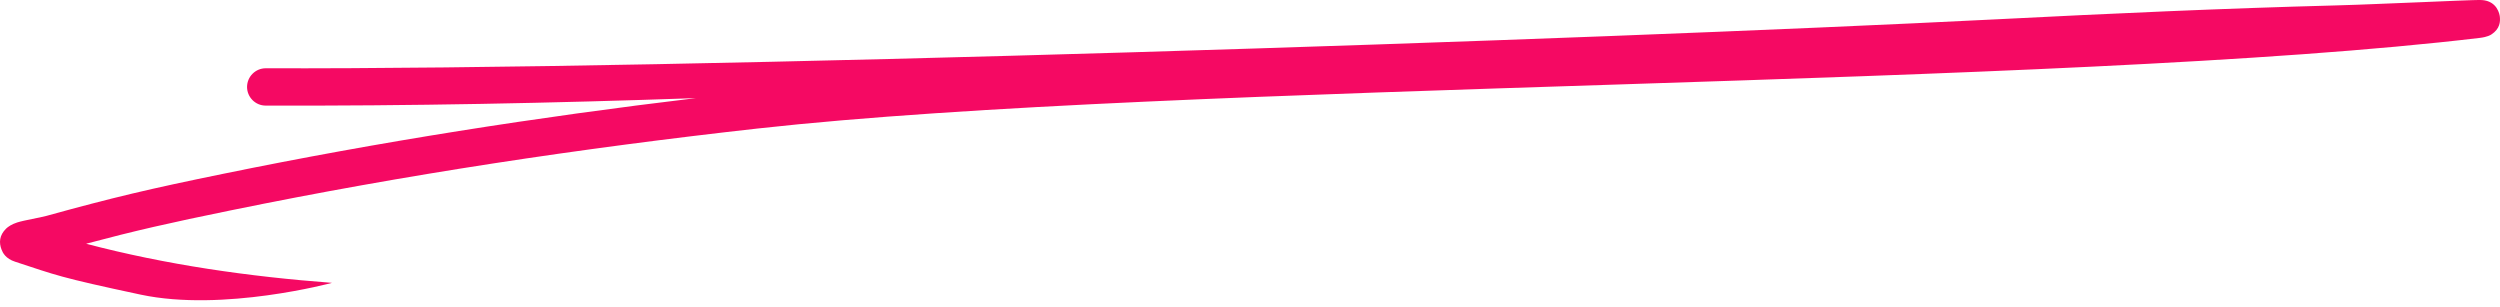 <svg xmlns="http://www.w3.org/2000/svg" width="220" height="27" viewBox="0 0 220 27" fill="none"><path d="M19.641 15.295C33.448 12.464 47.275 10.303 61.24 8.635C48.613 9.075 35.986 9.331 23.373 9.292C22.474 9.292 21.74 8.549 21.74 7.65C21.746 6.743 22.481 6.008 23.386 6.008C60.84 6.126 138.464 3.577 175.839 1.692C185.81 1.186 195.563 0.74 205.534 0.477C208.079 0.411 210.63 0.28 213.175 0.188C214.5 0.142 217.924 -0.029 218.403 0.004C219.761 0.09 219.964 1.272 219.984 1.456C220.036 1.889 220.003 2.54 219.242 3.032C219.19 3.072 218.895 3.255 218.232 3.334C181.198 7.748 103.764 7.19 66.684 11.308C51.086 13.049 35.678 15.361 20.303 18.513C14.931 19.61 11.868 20.306 7.578 21.449C14.649 23.308 21.897 24.339 29.217 24.891C29.217 24.891 19.641 27.474 12.386 25.929C5.131 24.383 4.967 24.221 1.334 23.032C0.494 22.763 0.238 22.238 0.133 21.955C-0.096 21.364 -0.07 20.714 0.54 20.116C0.704 19.958 1.019 19.735 1.511 19.577C2.153 19.374 3.485 19.164 4.082 18.999C9.985 17.37 13.153 16.622 19.641 15.295Z" fill="#f50963"/></svg>